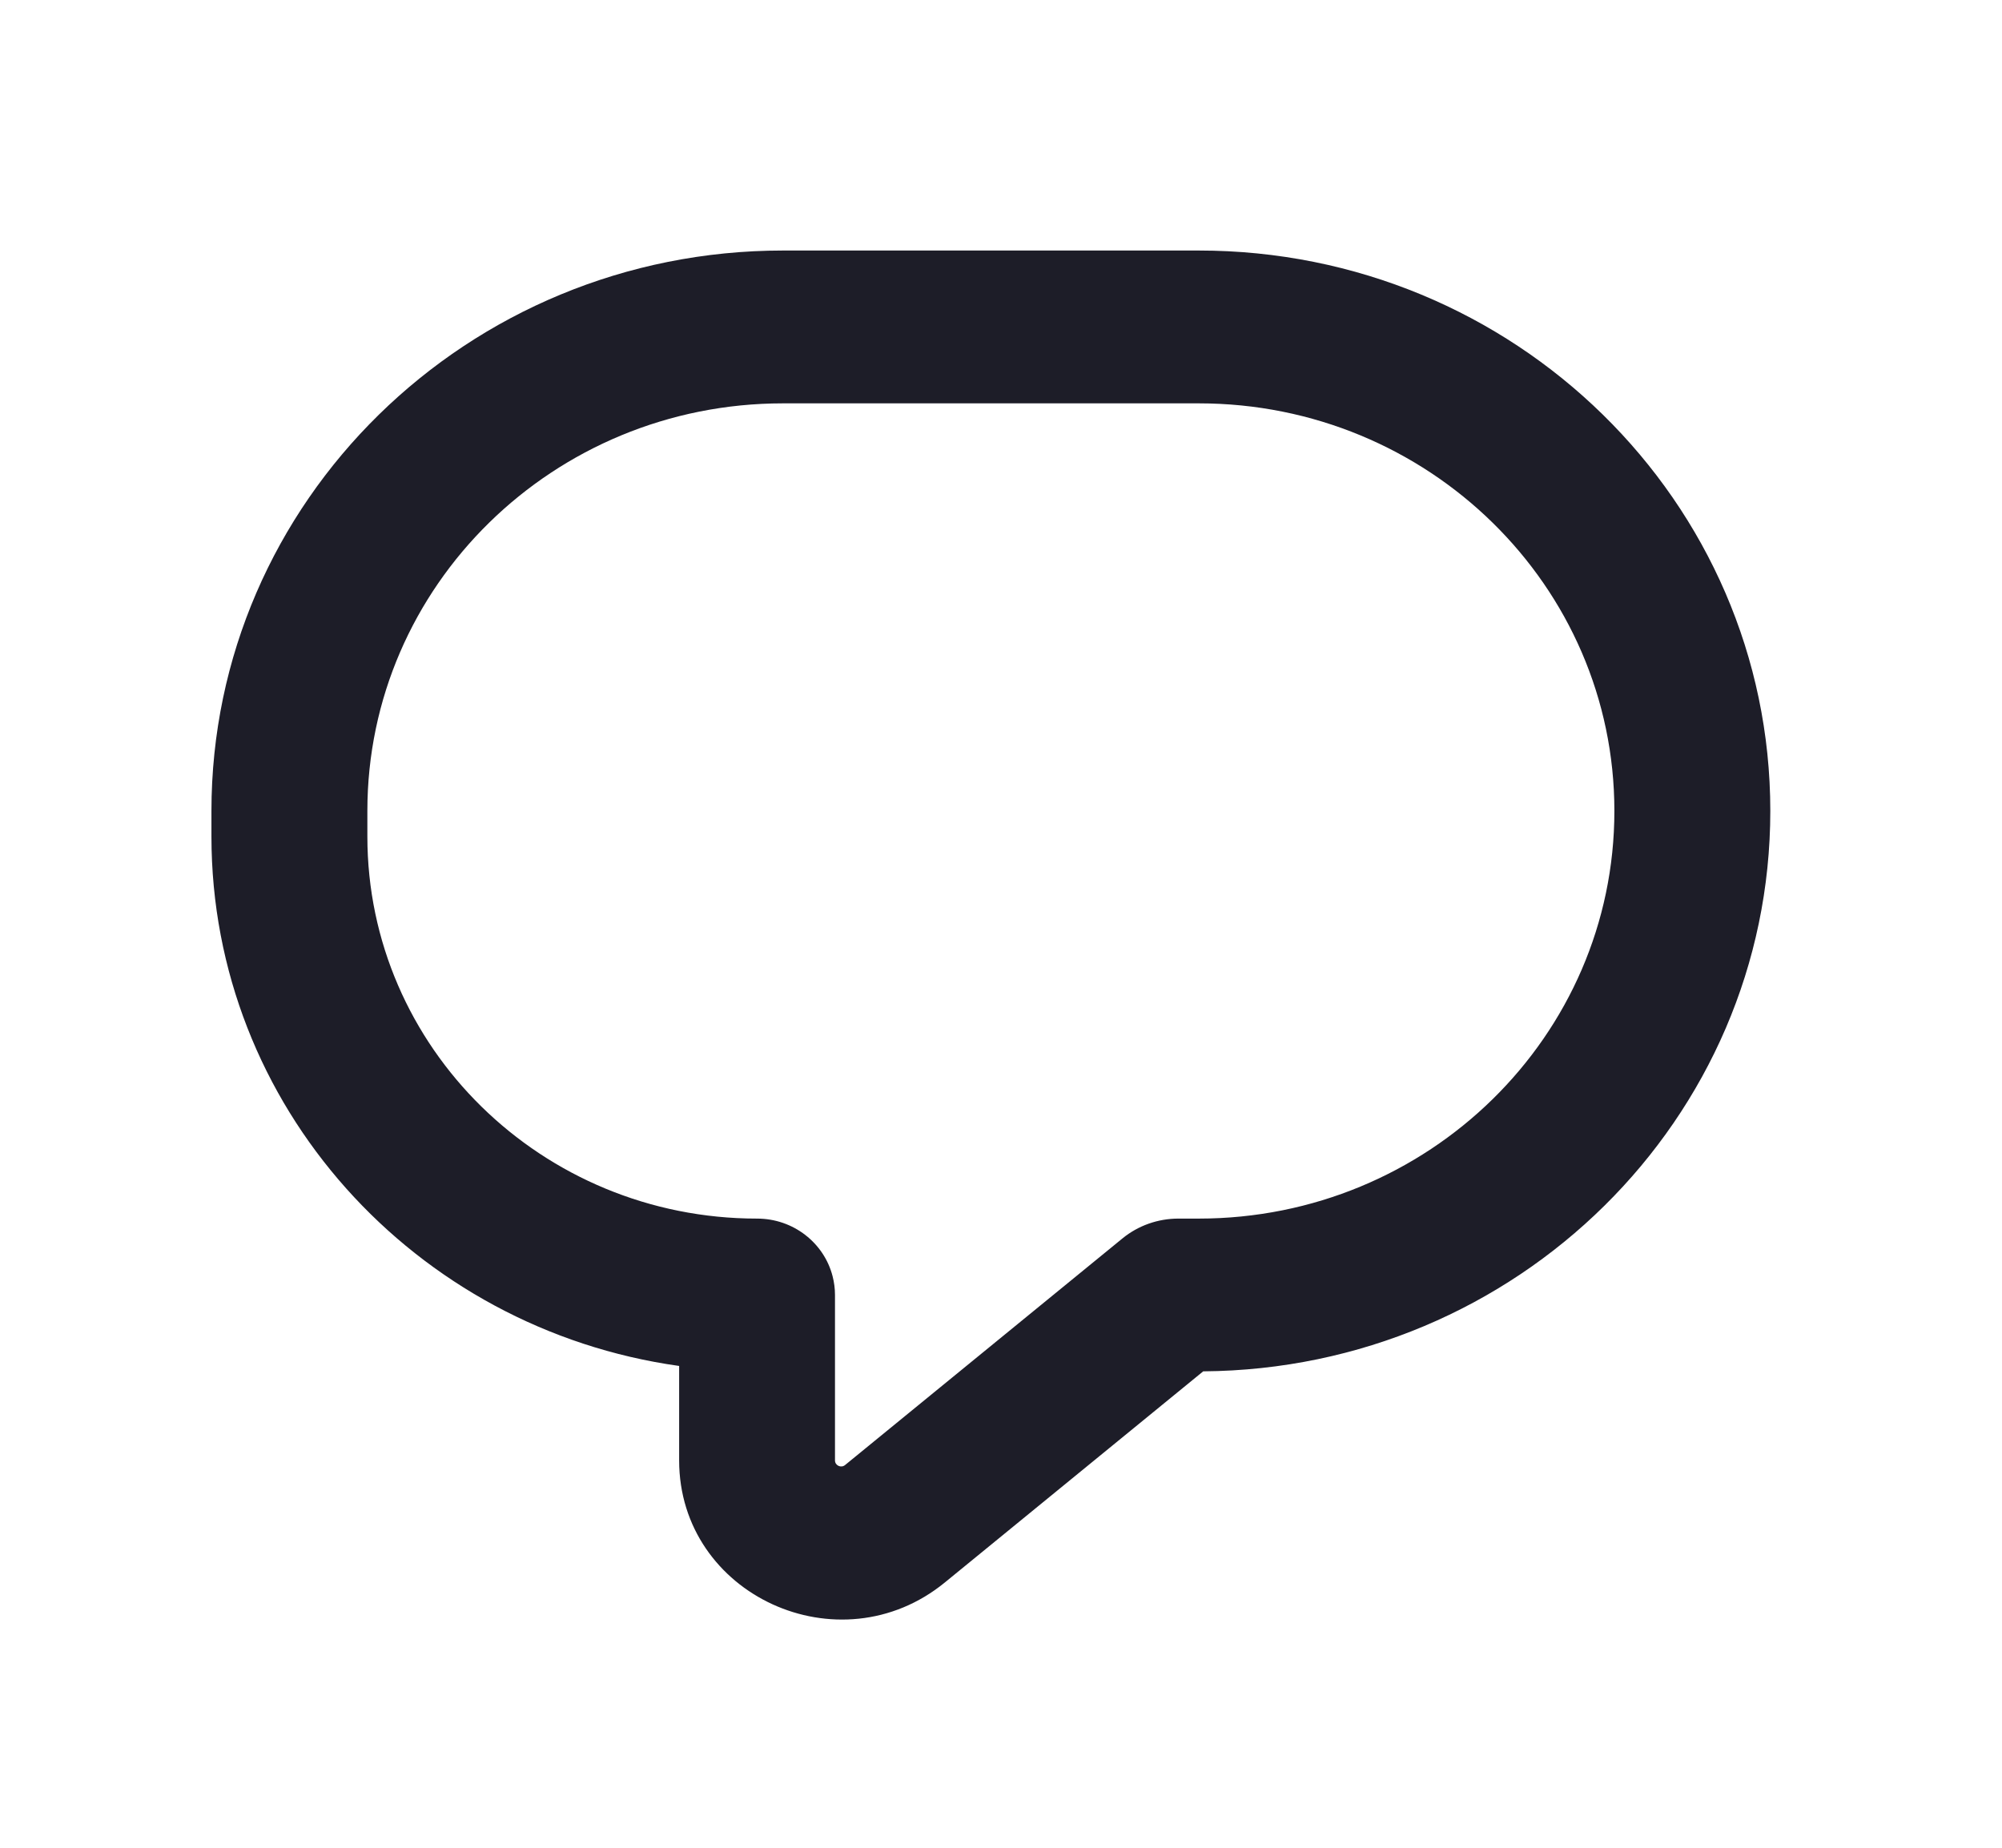 <svg width="26" height="24" viewBox="0 0 26 24" fill="none" xmlns="http://www.w3.org/2000/svg">
<path fill-rule="evenodd" clip-rule="evenodd" d="M2.746 10.864V10.533C2.746 6.513 6.07 3.254 10.169 3.254H15.568C19.667 3.254 22.991 6.513 22.991 10.533C22.991 14.534 19.699 17.782 15.626 17.812L12.271 20.554C10.901 21.674 8.82 20.718 8.82 18.969V17.742C5.386 17.261 2.746 14.365 2.746 10.864ZM10.975 19.029L14.578 16.085C14.781 15.919 15.038 15.828 15.303 15.828H15.568C18.549 15.828 20.966 13.457 20.966 10.533C20.966 7.609 18.549 5.239 15.568 5.239H10.169C7.188 5.239 4.771 7.609 4.771 10.533V10.864C4.771 13.605 7.037 15.828 9.832 15.828C10.305 15.828 10.703 16.146 10.813 16.577C10.833 16.655 10.844 16.736 10.844 16.82V18.969C10.844 19.035 10.923 19.072 10.975 19.029Z" fill="#1D1D28"/>
</svg>
